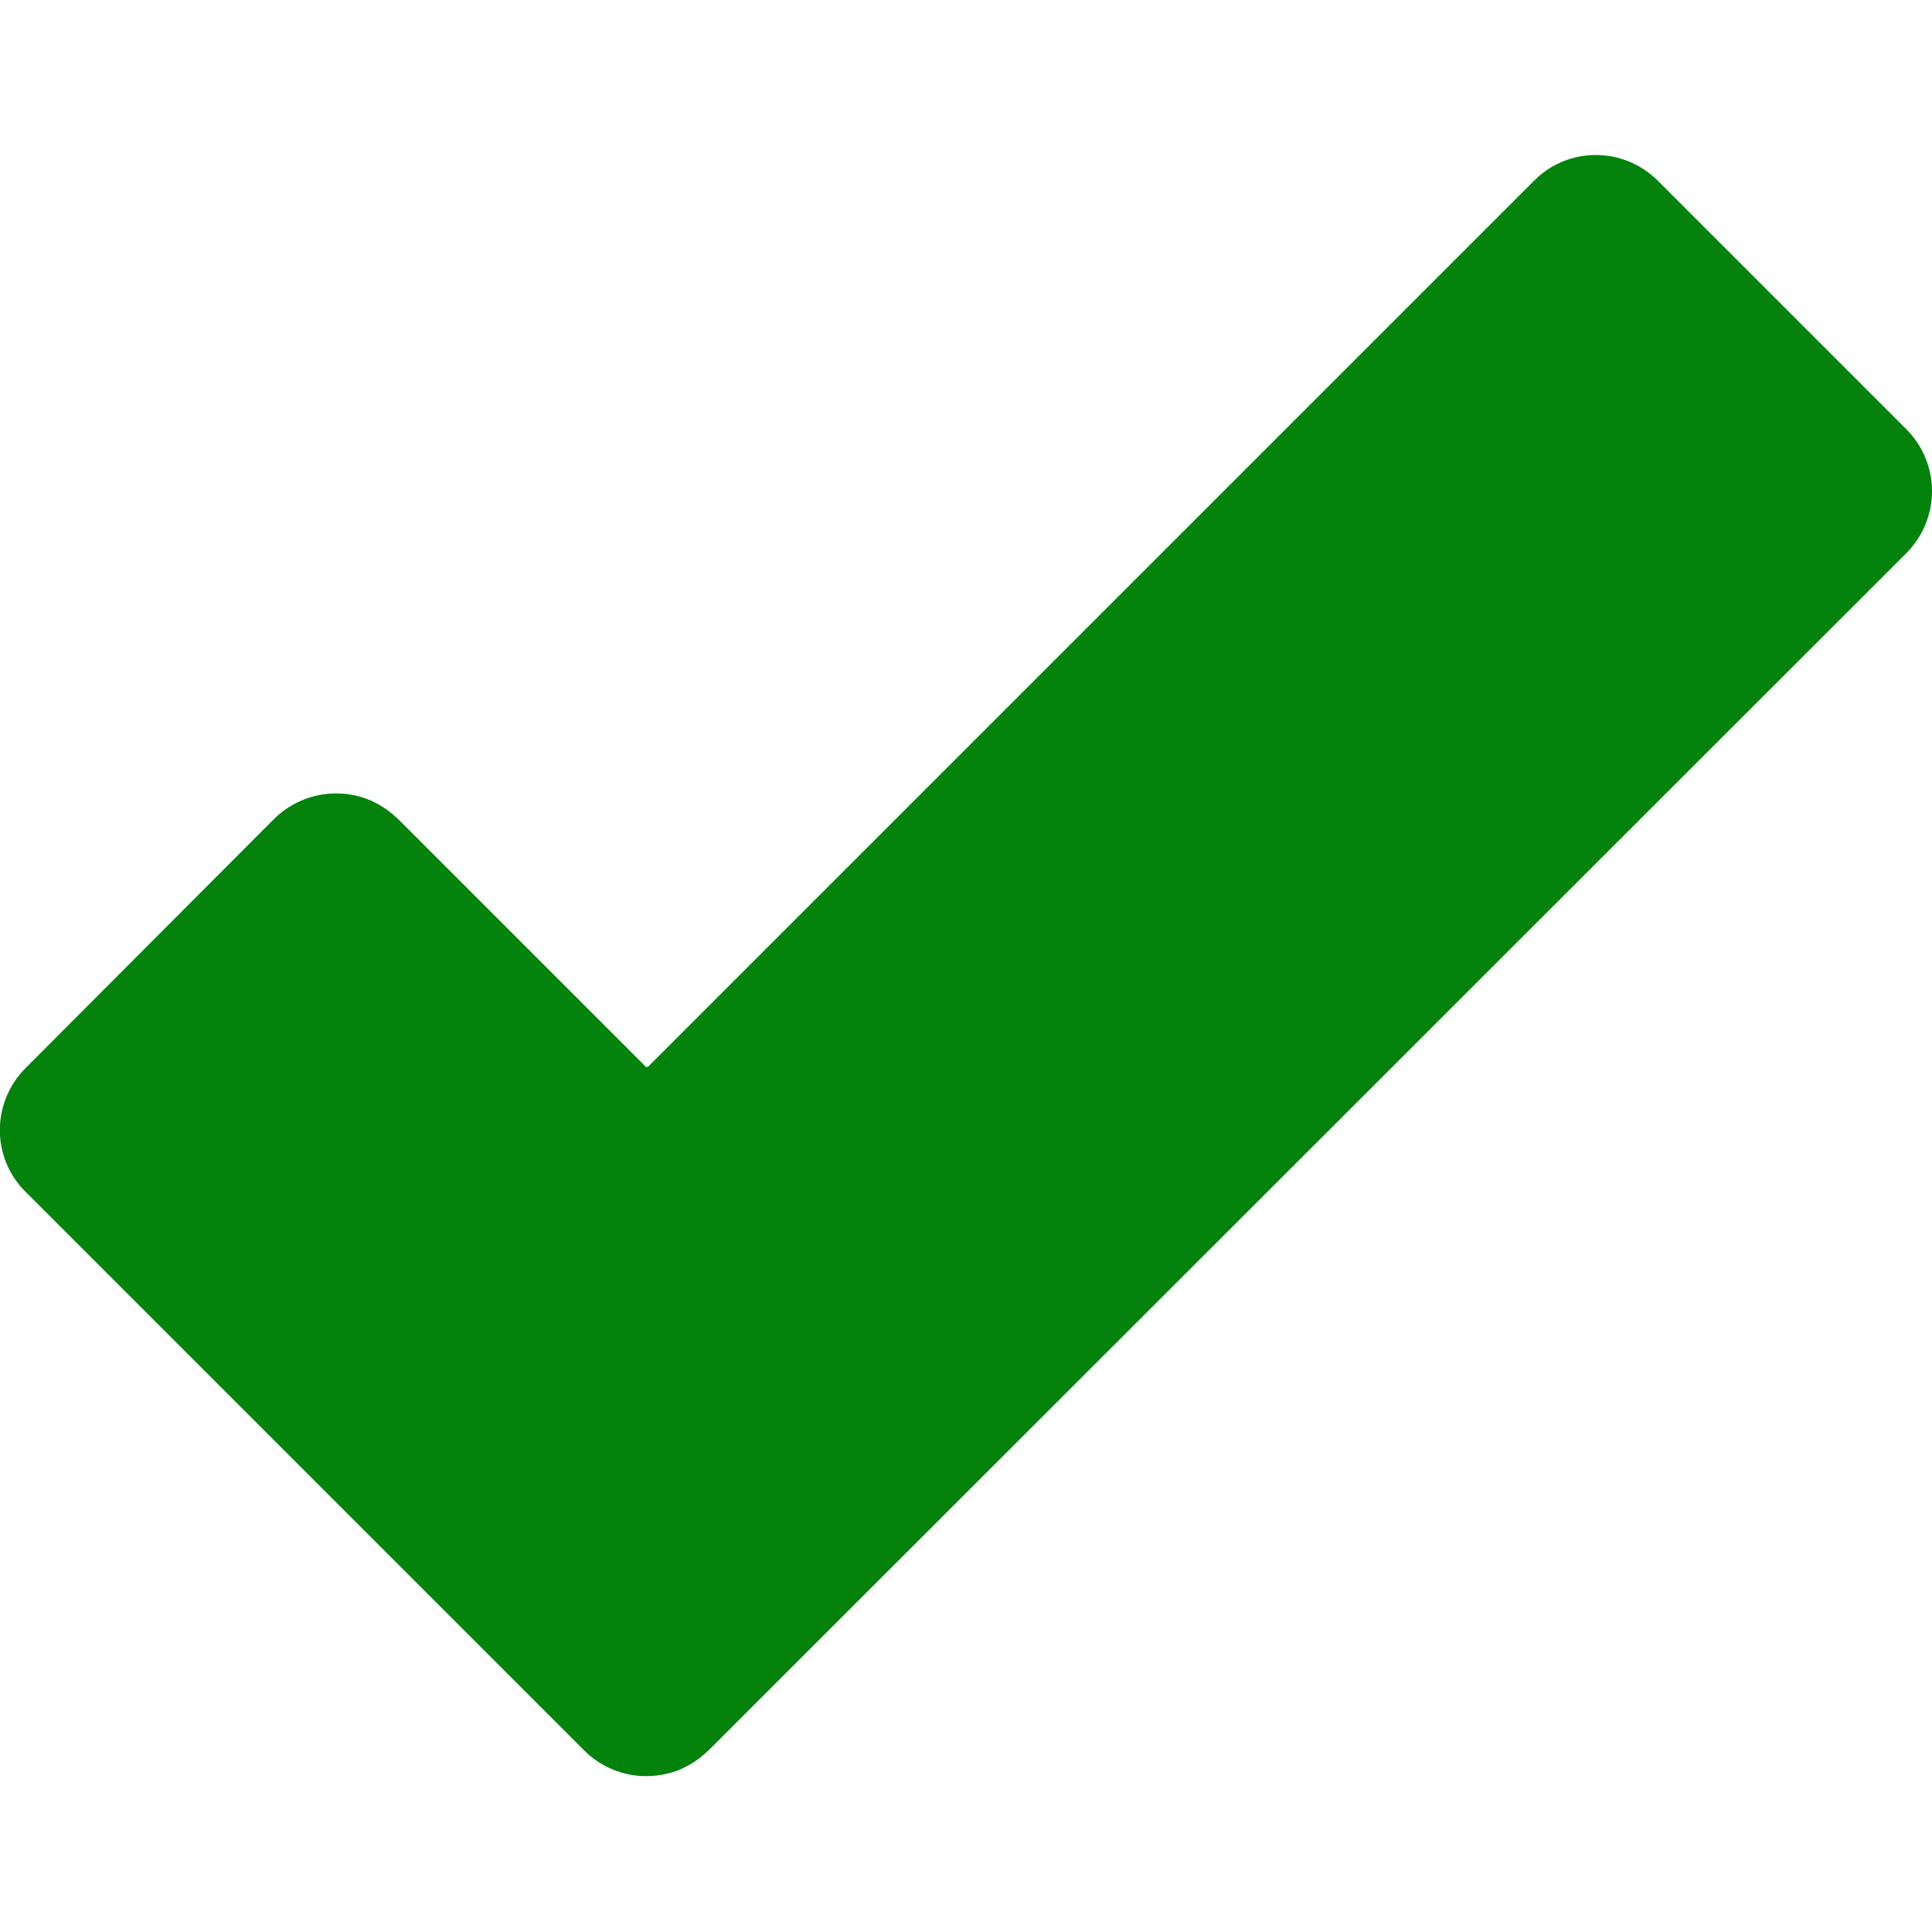 <?xml version="1.0" encoding="utf-8"?>
<!-- Generator: Adobe Illustrator 25.1.0, SVG Export Plug-In . SVG Version: 6.00 Build 0)  -->
<svg version="1.1" id="Layer_1" xmlns="http://www.w3.org/2000/svg" xmlns:xlink="http://www.w3.org/1999/xlink" x="0px" y="0px"
	 viewBox="0 0 330 330" style="enable-background:new 0 0 330 330;" xml:space="preserve">
<style type="text/css">
	.st0{fill:#03820C;}
</style>
<path id="XMLID_89_" class="st0" d="M99.8,299c4,4,10,5.5,15.7,3.5c2.2-0.8,4.1-2.1,5.8-3.8L325.6,94.5c2.8-2.8,4.4-6.6,4.4-10.6
	c0-4-1.6-7.8-4.4-10.6l-42.4-42.4c-5.9-5.9-15.4-5.9-21.2,0L110.8,182.1c-0.2,0.2-0.5,0.2-0.6,0l-41.9-41.9c-1.6-1.6-3.6-3-5.8-3.8
	c-5.6-2-11.7-0.5-15.7,3.5L4.4,182.4c-5.9,5.9-5.9,15.4,0,21.2L99.8,299z"/>
</svg>
